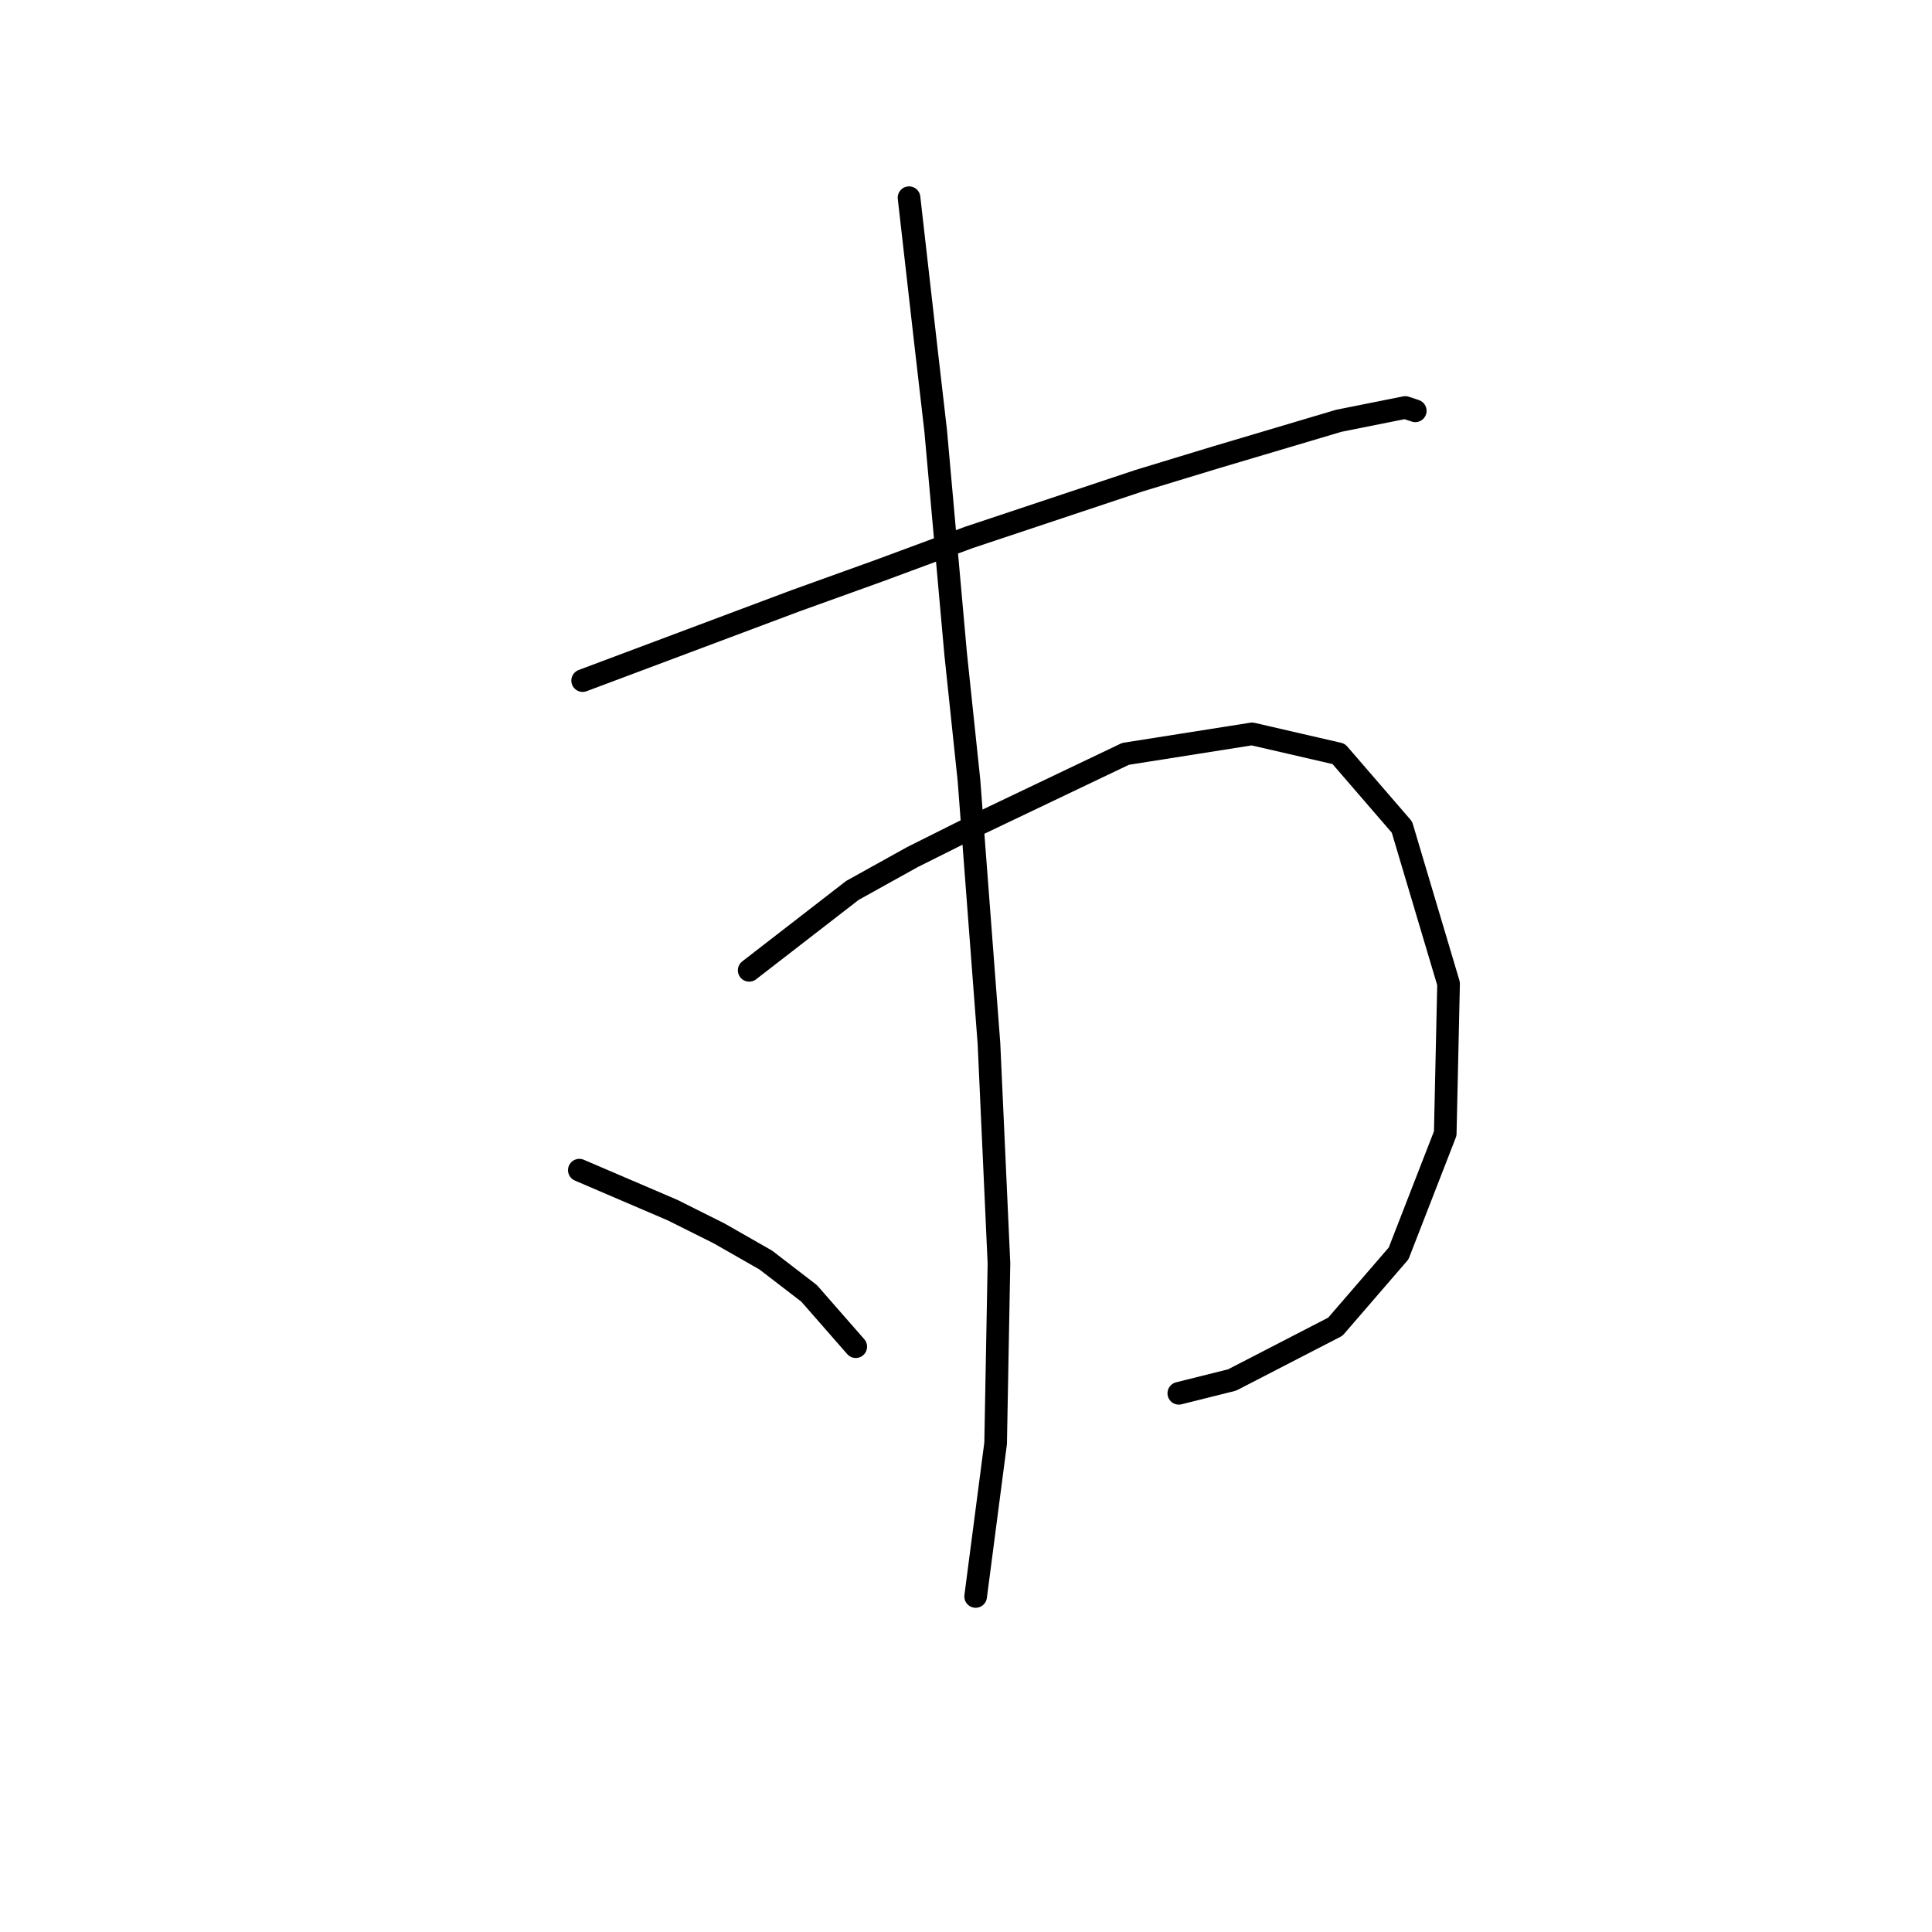 <?xml version="1.0" standalone="no"?>
    <svg width="256" height="256" xmlns="http://www.w3.org/2000/svg" version="1.1">
    <polyline stroke="black" stroke-width="3" stroke-linecap="round" fill="transparent" stroke-linejoin="round" points="77.205 90.182 105.448 79.591 116.481 75.619 128.396 71.206 150.902 63.704 161.052 60.615 177.38 55.761 186.206 53.995 187.53 54.437 187.53 54.437 " />
        <polyline stroke="black" stroke-width="3" stroke-linecap="round" fill="transparent" stroke-linejoin="round" points="99.27 128.575 112.95 117.984 120.894 113.571 129.72 109.158 149.137 99.891 165.906 97.243 177.38 99.891 185.765 109.599 191.943 130.34 191.501 150.199 185.323 166.085 176.939 175.794 163.258 182.855 156.198 184.62 156.198 184.62 " />
        <polyline stroke="black" stroke-width="3" stroke-linecap="round" fill="transparent" stroke-linejoin="round" points="120.452 26.194 122.659 45.611 123.983 57.085 126.63 86.652 128.396 103.421 131.043 138.284 132.367 167.409 131.926 191.239 129.278 211.539 129.278 211.539 " />
        <polyline stroke="black" stroke-width="3" stroke-linecap="round" fill="transparent" stroke-linejoin="round" points="76.764 155.053 89.12 160.348 95.298 163.438 101.476 166.968 107.213 171.381 113.392 178.442 113.392 178.442 " />
        </svg>